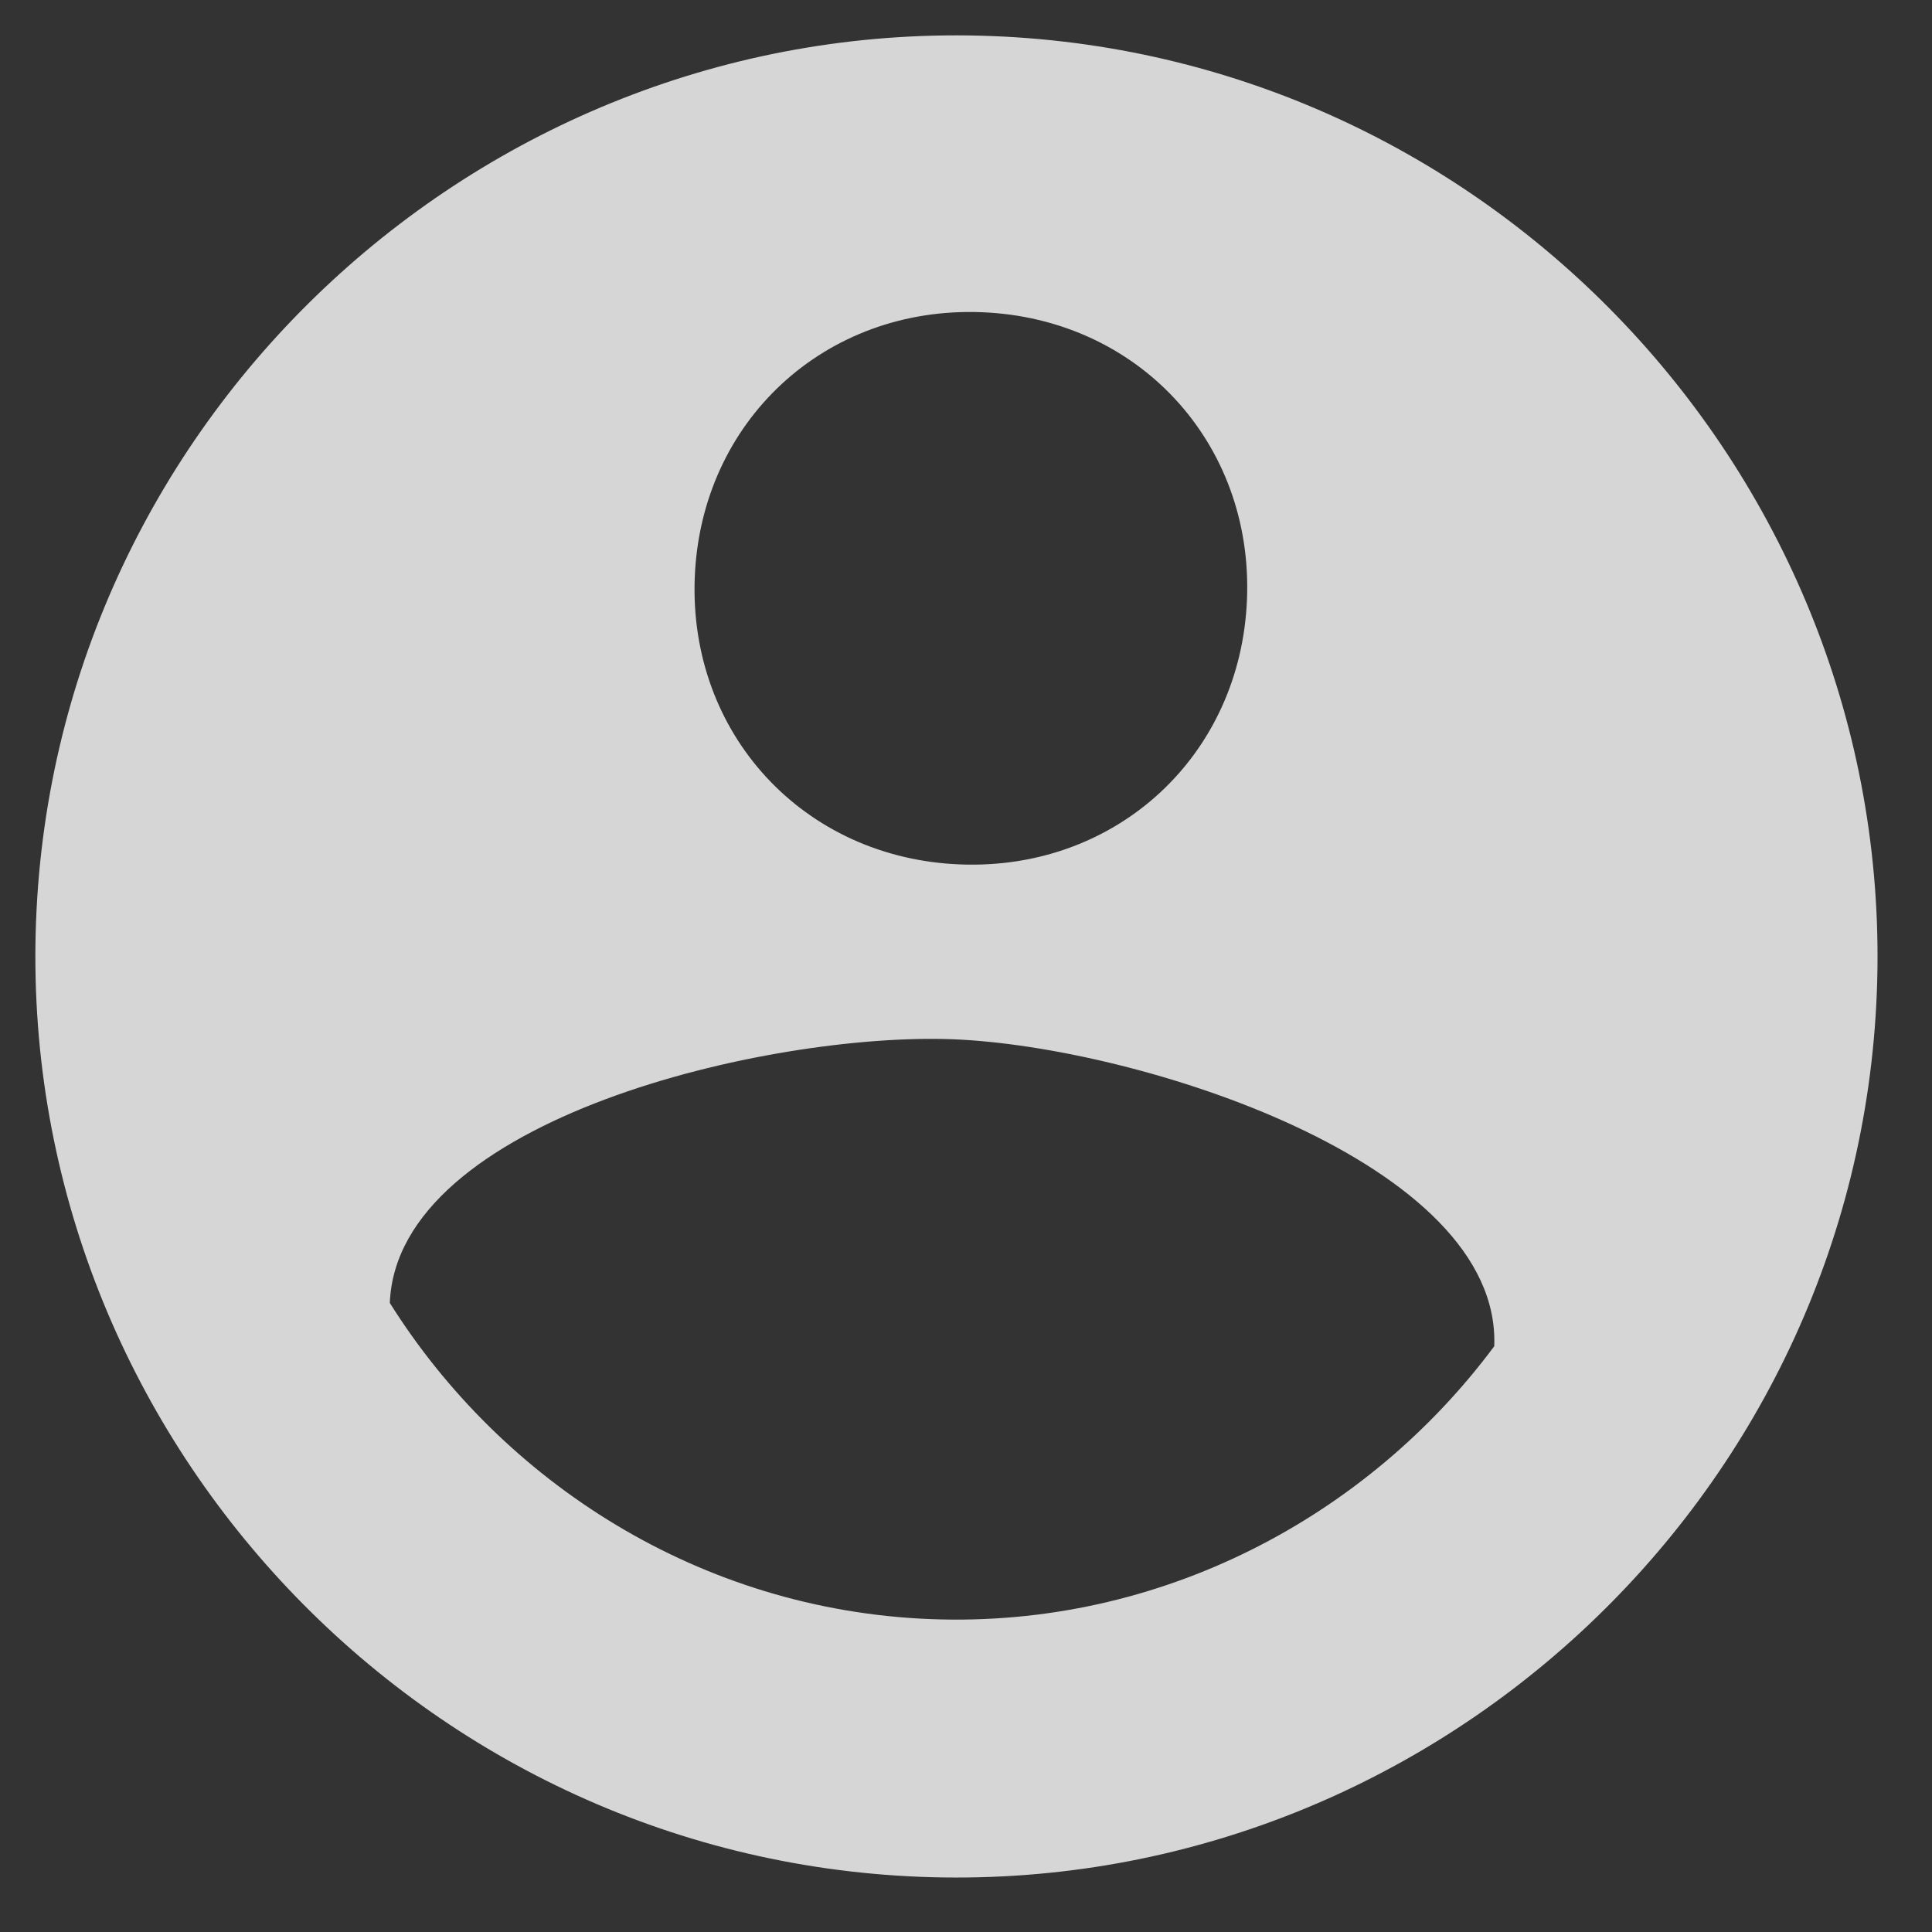 <svg width="43" height="43" viewBox="0 0 43 43" fill="none" xmlns="http://www.w3.org/2000/svg">
<rect x="0" y="0" width="43" height="43" fill="#333333" stroke="none"/>
<path d="M22.091 0.803C10.824 0.361 1.245 9.218 0.803 20.484C0.361 31.751 9.218 41.33 20.484 41.772C31.75 42.214 41.33 33.357 41.772 22.091C42.214 10.825 33.357 1.245 22.091 0.803ZM21.85 6.949C25.332 7.085 27.891 9.853 27.754 13.335C27.617 16.817 24.85 19.376 21.368 19.239C17.885 19.103 15.327 16.335 15.463 12.853C15.6 9.371 18.367 6.812 21.85 6.949ZM20.709 36.036C15.588 35.835 11.186 32.996 8.676 28.999C8.836 24.902 17.118 22.971 21.215 23.131C25.312 23.292 33.417 25.866 33.257 29.963C30.441 33.751 25.83 36.237 20.709 36.036Z" fill="white" fill-opacity="0.8"/>
</svg>
